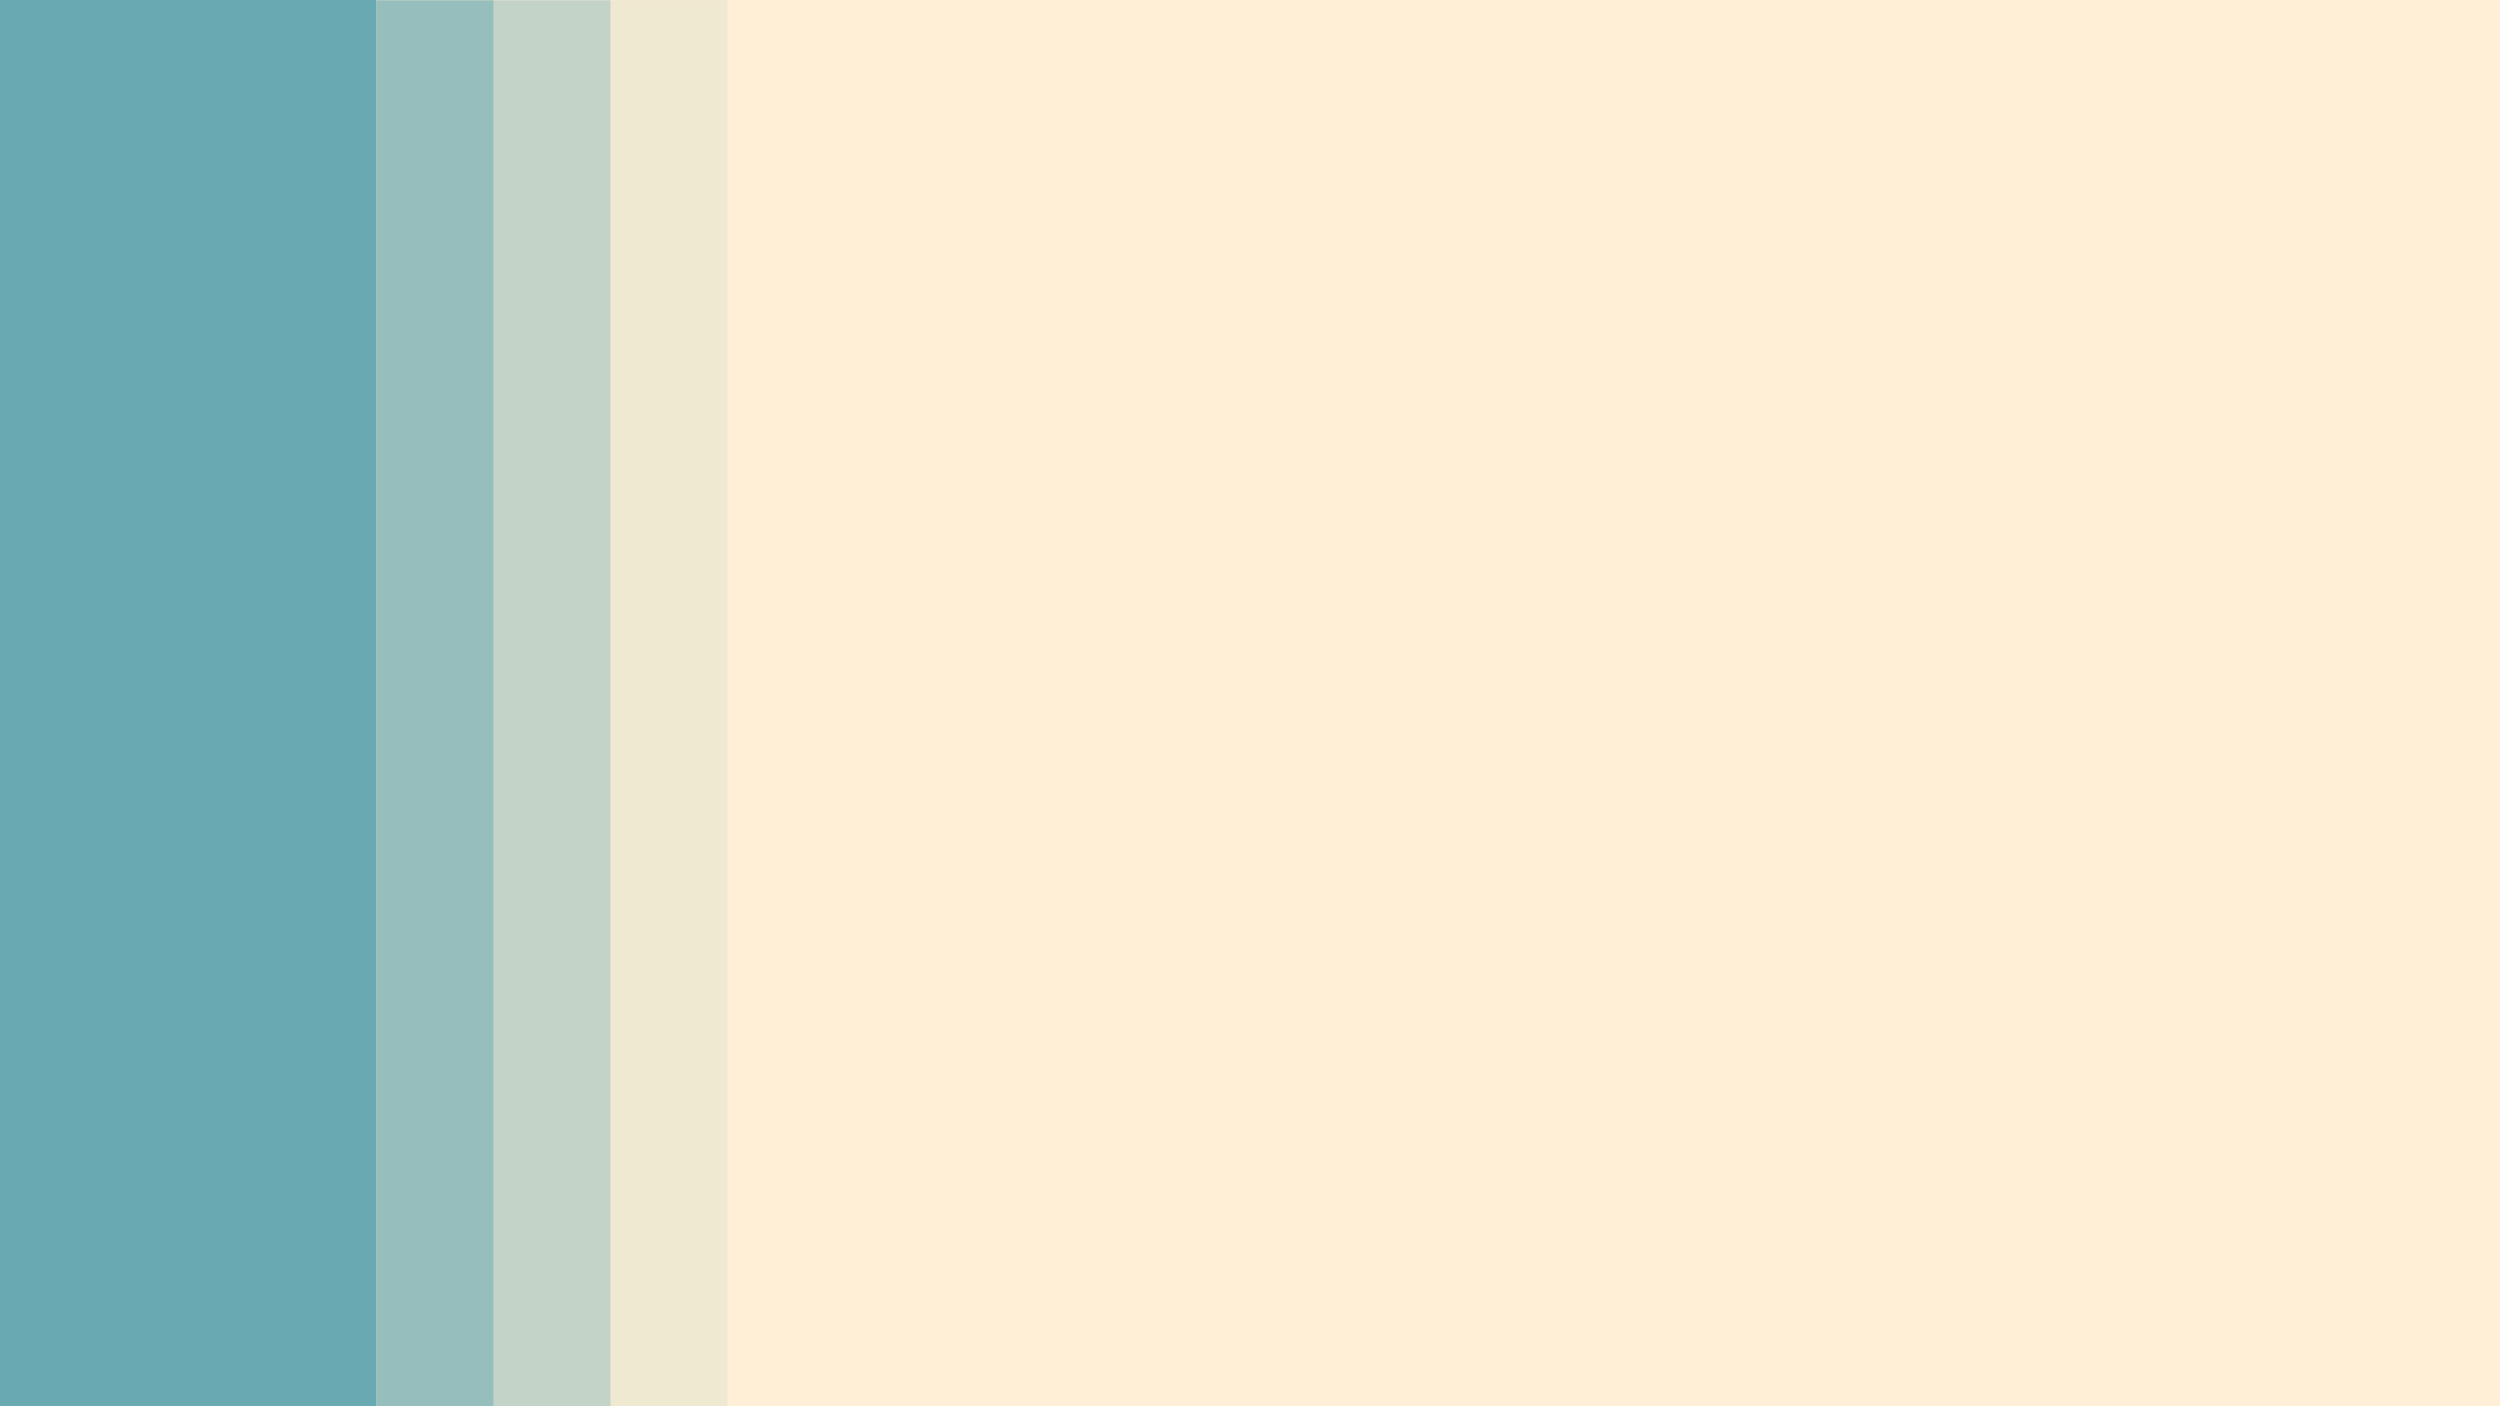 <svg xmlns="http://www.w3.org/2000/svg" xmlns:xlink="http://www.w3.org/1999/xlink" width="1440" viewBox="0 0 1440 810" height="810" version="1.0"><defs><clipPath id="b"><path d="M 0 0 L 216.75 0 L 216.75 810 L 0 810 Z M 0 0"/></clipPath><clipPath id="e"><path d="M 0.75 0 L 68.25 0 L 68.25 810 L 0.75 810 Z M 0.75 0"/></clipPath><clipPath id="d"><path d="M0 0H69V810H0z"/></clipPath><clipPath id="h"><path d="M 1.125 0 L 68.625 0 L 68.625 810 L 1.125 810 Z M 1.125 0"/></clipPath><clipPath id="g"><path d="M0 0H69V810H0z"/></clipPath><clipPath id="k"><path d="M 0.504 0 L 68.004 0 L 68.004 810 L 0.504 810 Z M 0.504 0"/></clipPath><clipPath id="j"><path d="M0 0H69V810H0z"/></clipPath><mask id="c"><g filter="url(#a)"><path fill-opacity=".698" d="M-144 -81H1584V891H-144z"/></g></mask><mask id="f"><g filter="url(#a)"><path fill-opacity=".4" d="M-144 -81H1584V891H-144z"/></g></mask><mask id="i"><g filter="url(#a)"><path fill-opacity=".098" d="M-144 -81H1584V891H-144z"/></g></mask><filter x="0%" y="0%" width="100%" xmlns:xlink="http://www.w3.org/1999/xlink" xlink:type="simple" xlink:actuate="onLoad" height="100%" id="a" xlink:show="other"><feColorMatrix values="0 0 0 0 1 0 0 0 0 1 0 0 0 0 1 0 0 0 1 0" color-interpolation-filters="sRGB"/></filter></defs><path fill="#FFF" d="M-144 -81H1584V891H-144z"/><path fill="#FFF" d="M-144 -81H1584V891H-144z"/><path fill="#FFEFD6" d="M-144 -81H1584V891H-144z"/><g clip-path="url(#b)"><path fill="#69A9B2" d="M 0 0 L 216.75 0 L 216.75 810 L 0 810 Z M 0 0"/></g><g mask="url(#c)"><g><g clip-path="url(#d)" transform="translate(216)"><g clip-path="url(#e)"><path fill="#69A9B2" d="M 0.75 -24.355 L 68.25 -24.355 L 68.25 834.395 L 0.75 834.395 Z M 0.75 -24.355"/></g></g></g></g><g mask="url(#f)"><g><g clip-path="url(#g)" transform="translate(283)"><g clip-path="url(#h)"><path fill="#69A9B2" d="M 1.125 -24.355 L 68.625 -24.355 L 68.625 834.395 L 1.125 834.395 Z M 1.125 -24.355"/></g></g></g></g><g mask="url(#i)"><g><g clip-path="url(#j)" transform="translate(351)"><g clip-path="url(#k)"><path fill="#69A9B2" d="M 0.504 -24.355 L 68.004 -24.355 L 68.004 834.395 L 0.504 834.395 Z M 0.504 -24.355"/></g></g></g></g></svg>